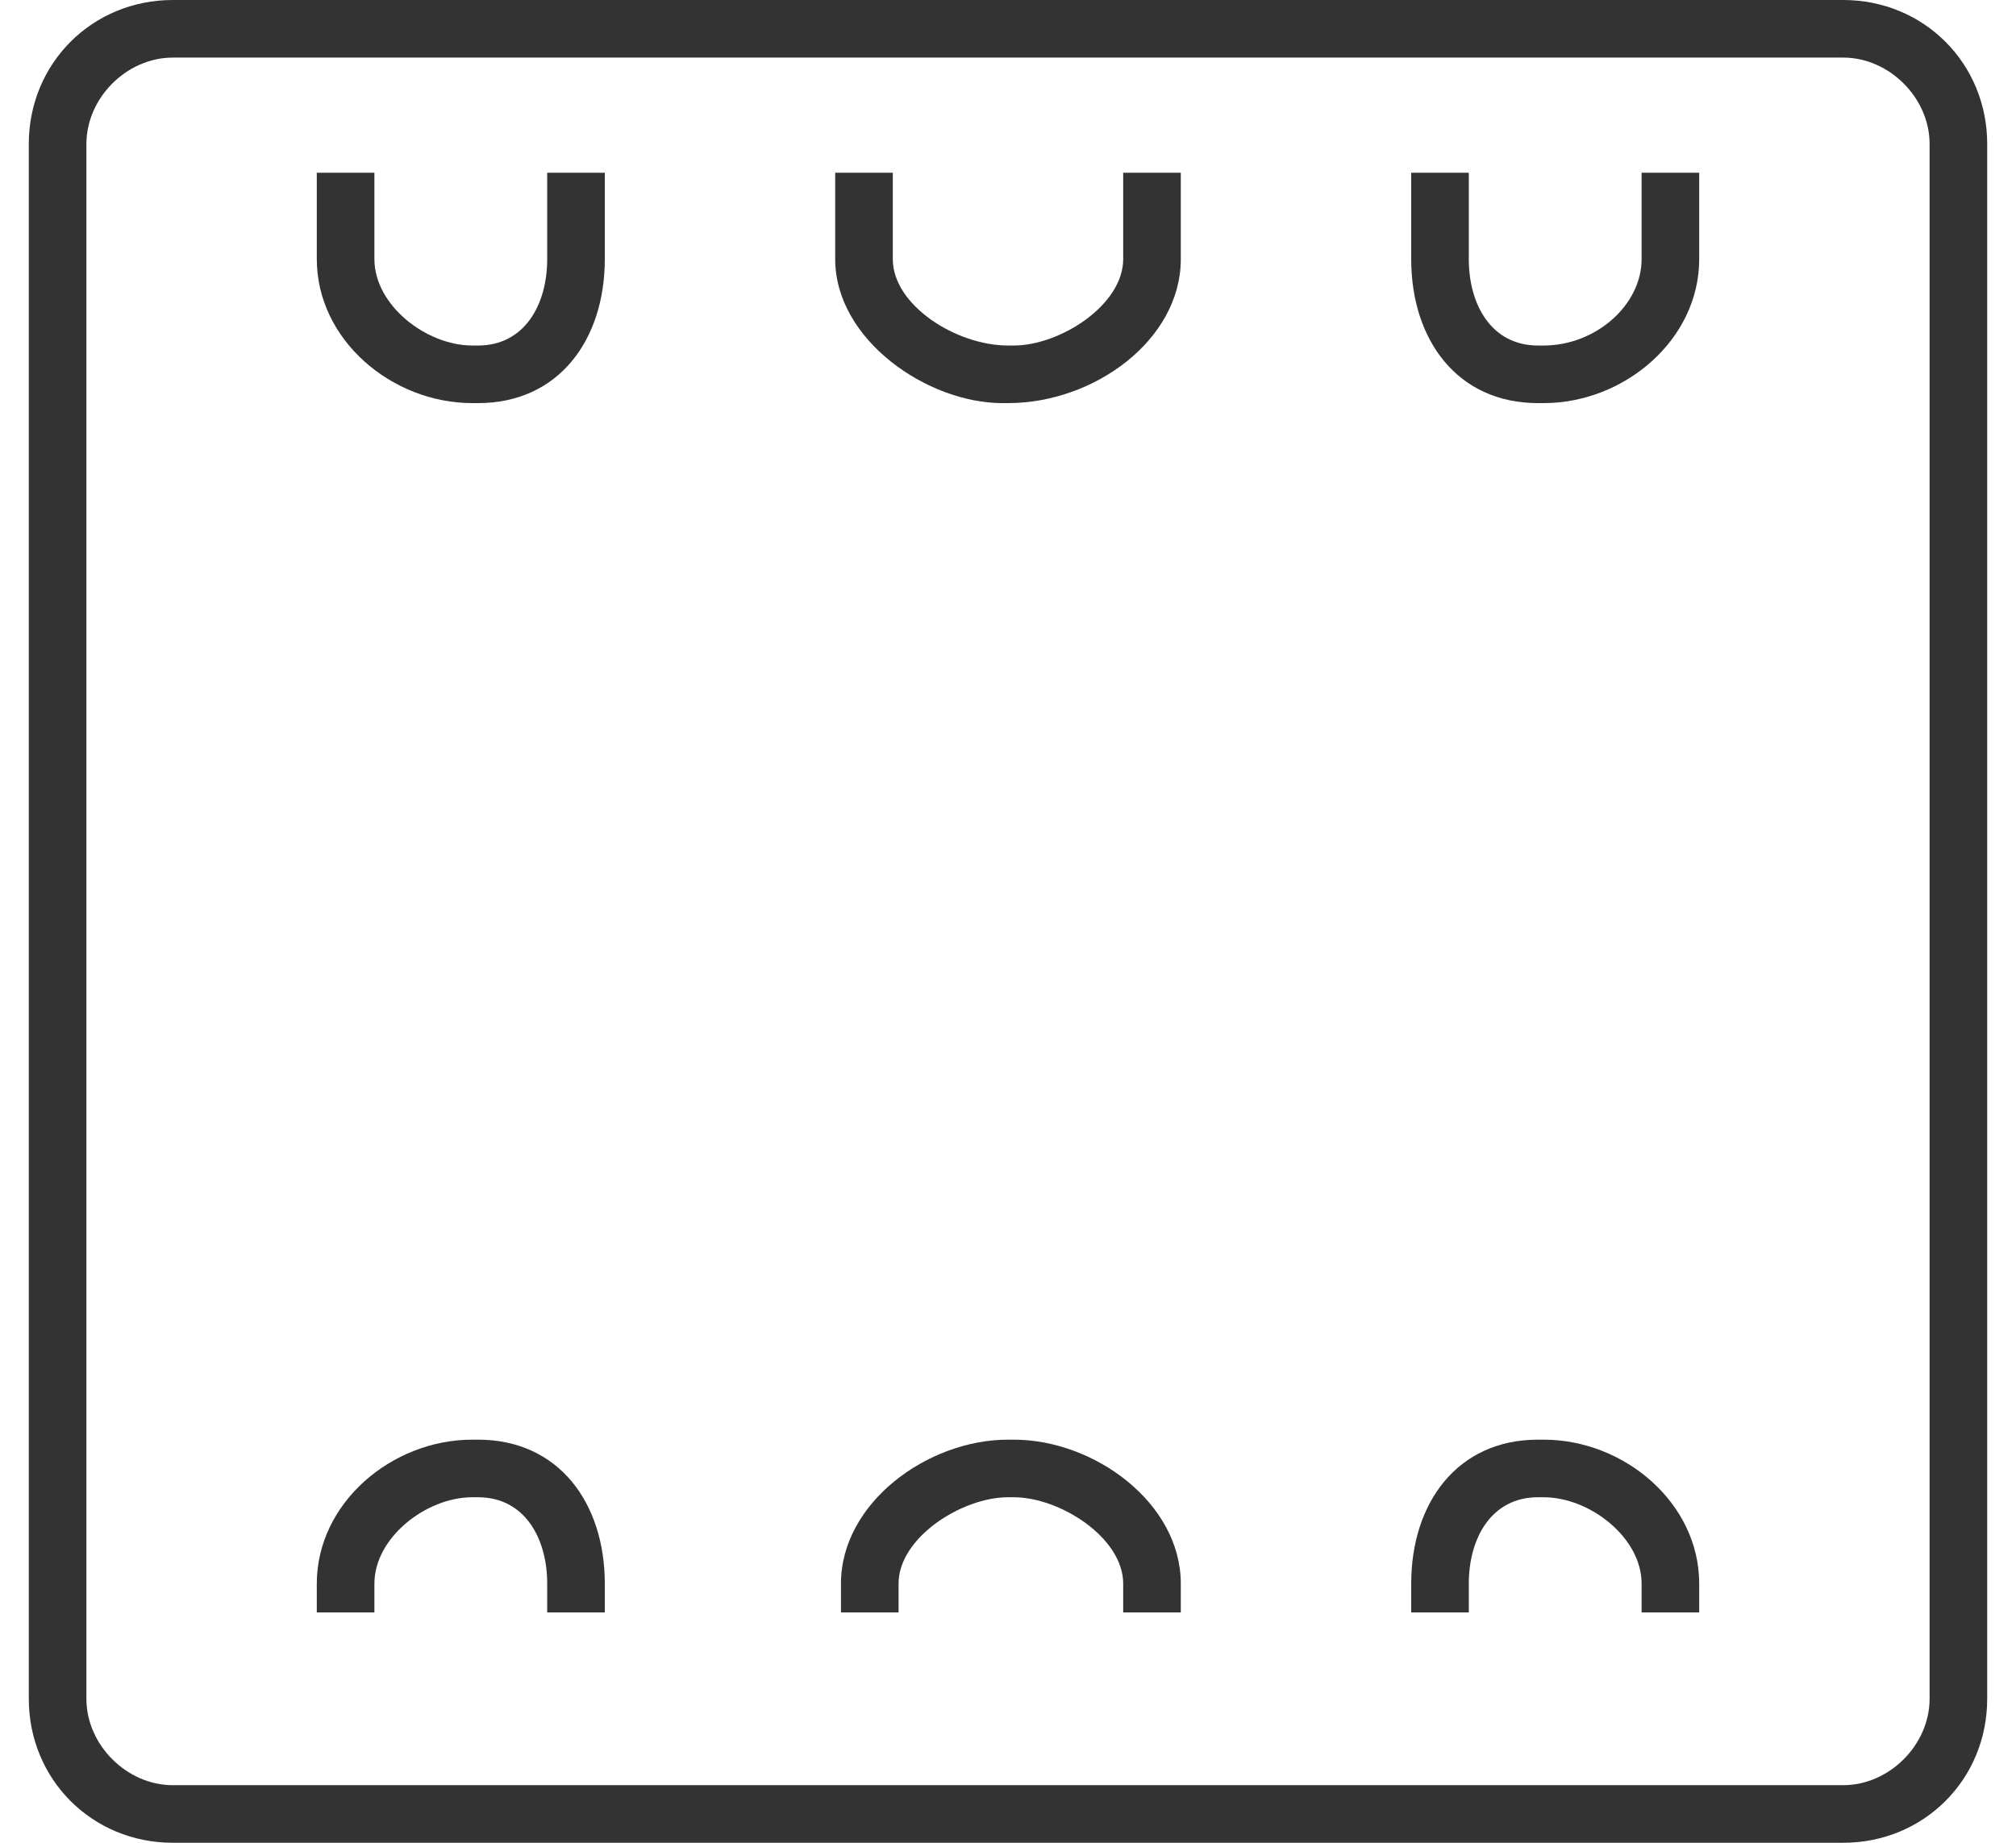 <svg width="35" height="32" viewBox="0 0 35 32" fill="none" xmlns="http://www.w3.org/2000/svg">
<g clip-path="url(#clip0_2033_422)">
<path d="M34.5 29.5V2.5C34.5 1.1 33.4 0 32 0H3C1.6 0 0.5 1.1 0.5 2.5V29.5C0.5 30.9 1.6 32 3 32H32C33.4 32 34.5 30.9 34.5 29.5ZM1.5 29.5V2.5C1.5 1.7 2.2 1 3 1H32C32.8 1 33.5 1.7 33.5 2.5V29.5C33.5 30.3 32.8 31 32 31H3C2.2 31 1.5 30.3 1.5 29.5Z" fill="#333333"/>
<path d="M28.5 4.5C28.5 5.3 27.7 6 26.8 6H26.7C25.9 6 25.5 5.3 25.5 4.5V3H24.5V4.5C24.5 5.9 25.3 7 26.7 7H26.8C28.2 7 29.5 5.9 29.5 4.5V3H28.5V4.5Z" fill="#333333"/>
<path d="M19.5 4.5C19.5 5.3 18.4 6 17.6 6H17.5C16.6 6 15.5 5.3 15.5 4.5V3H14.5V4.5C14.5 5.9 16.1 7 17.4 7H17.5C19 7 20.5 5.9 20.5 4.5V3H19.5V4.5Z" fill="#333333"/>
<path d="M9.5 4.5C9.5 5.3 9.1 6 8.3 6H8.2C7.4 6 6.5 5.3 6.5 4.5V3H5.5V4.5C5.5 5.9 6.8 7 8.2 7H8.3C9.7 7 10.5 5.9 10.5 4.5V3H9.5V4.5Z" fill="#333333"/>
<path d="M8.3 25H8.2C6.8 25 5.5 26.1 5.5 27.5V28H6.5V27.5C6.5 26.7 7.4 26 8.2 26H8.3C9.1 26 9.5 26.7 9.5 27.5V28H10.5V27.5C10.5 26.1 9.7 25 8.3 25Z" fill="#333333"/>
<path d="M17.6 25H17.5C16.1 25 14.6 26.1 14.6 27.5V28H15.6V27.5C15.6 26.7 16.7 26 17.5 26H17.6C18.4 26 19.5 26.7 19.5 27.5V28H20.5V27.5C20.5 26.1 19 25 17.6 25Z" fill="#333333"/>
<path d="M26.8 25H26.7C25.3 25 24.5 26.1 24.5 27.5V28H25.5V27.5C25.5 26.7 25.9 26 26.7 26H26.8C27.6 26 28.5 26.7 28.5 27.5V28H29.5V27.5C29.5 26.1 28.2 25 26.8 25Z" fill="#333333"/>
</g>
<defs>
<clipPath id="clip0_2033_422">
<rect width="34" height="32" fill="white" transform="translate(0.5)"/>
</clipPath>
</defs>
</svg>
